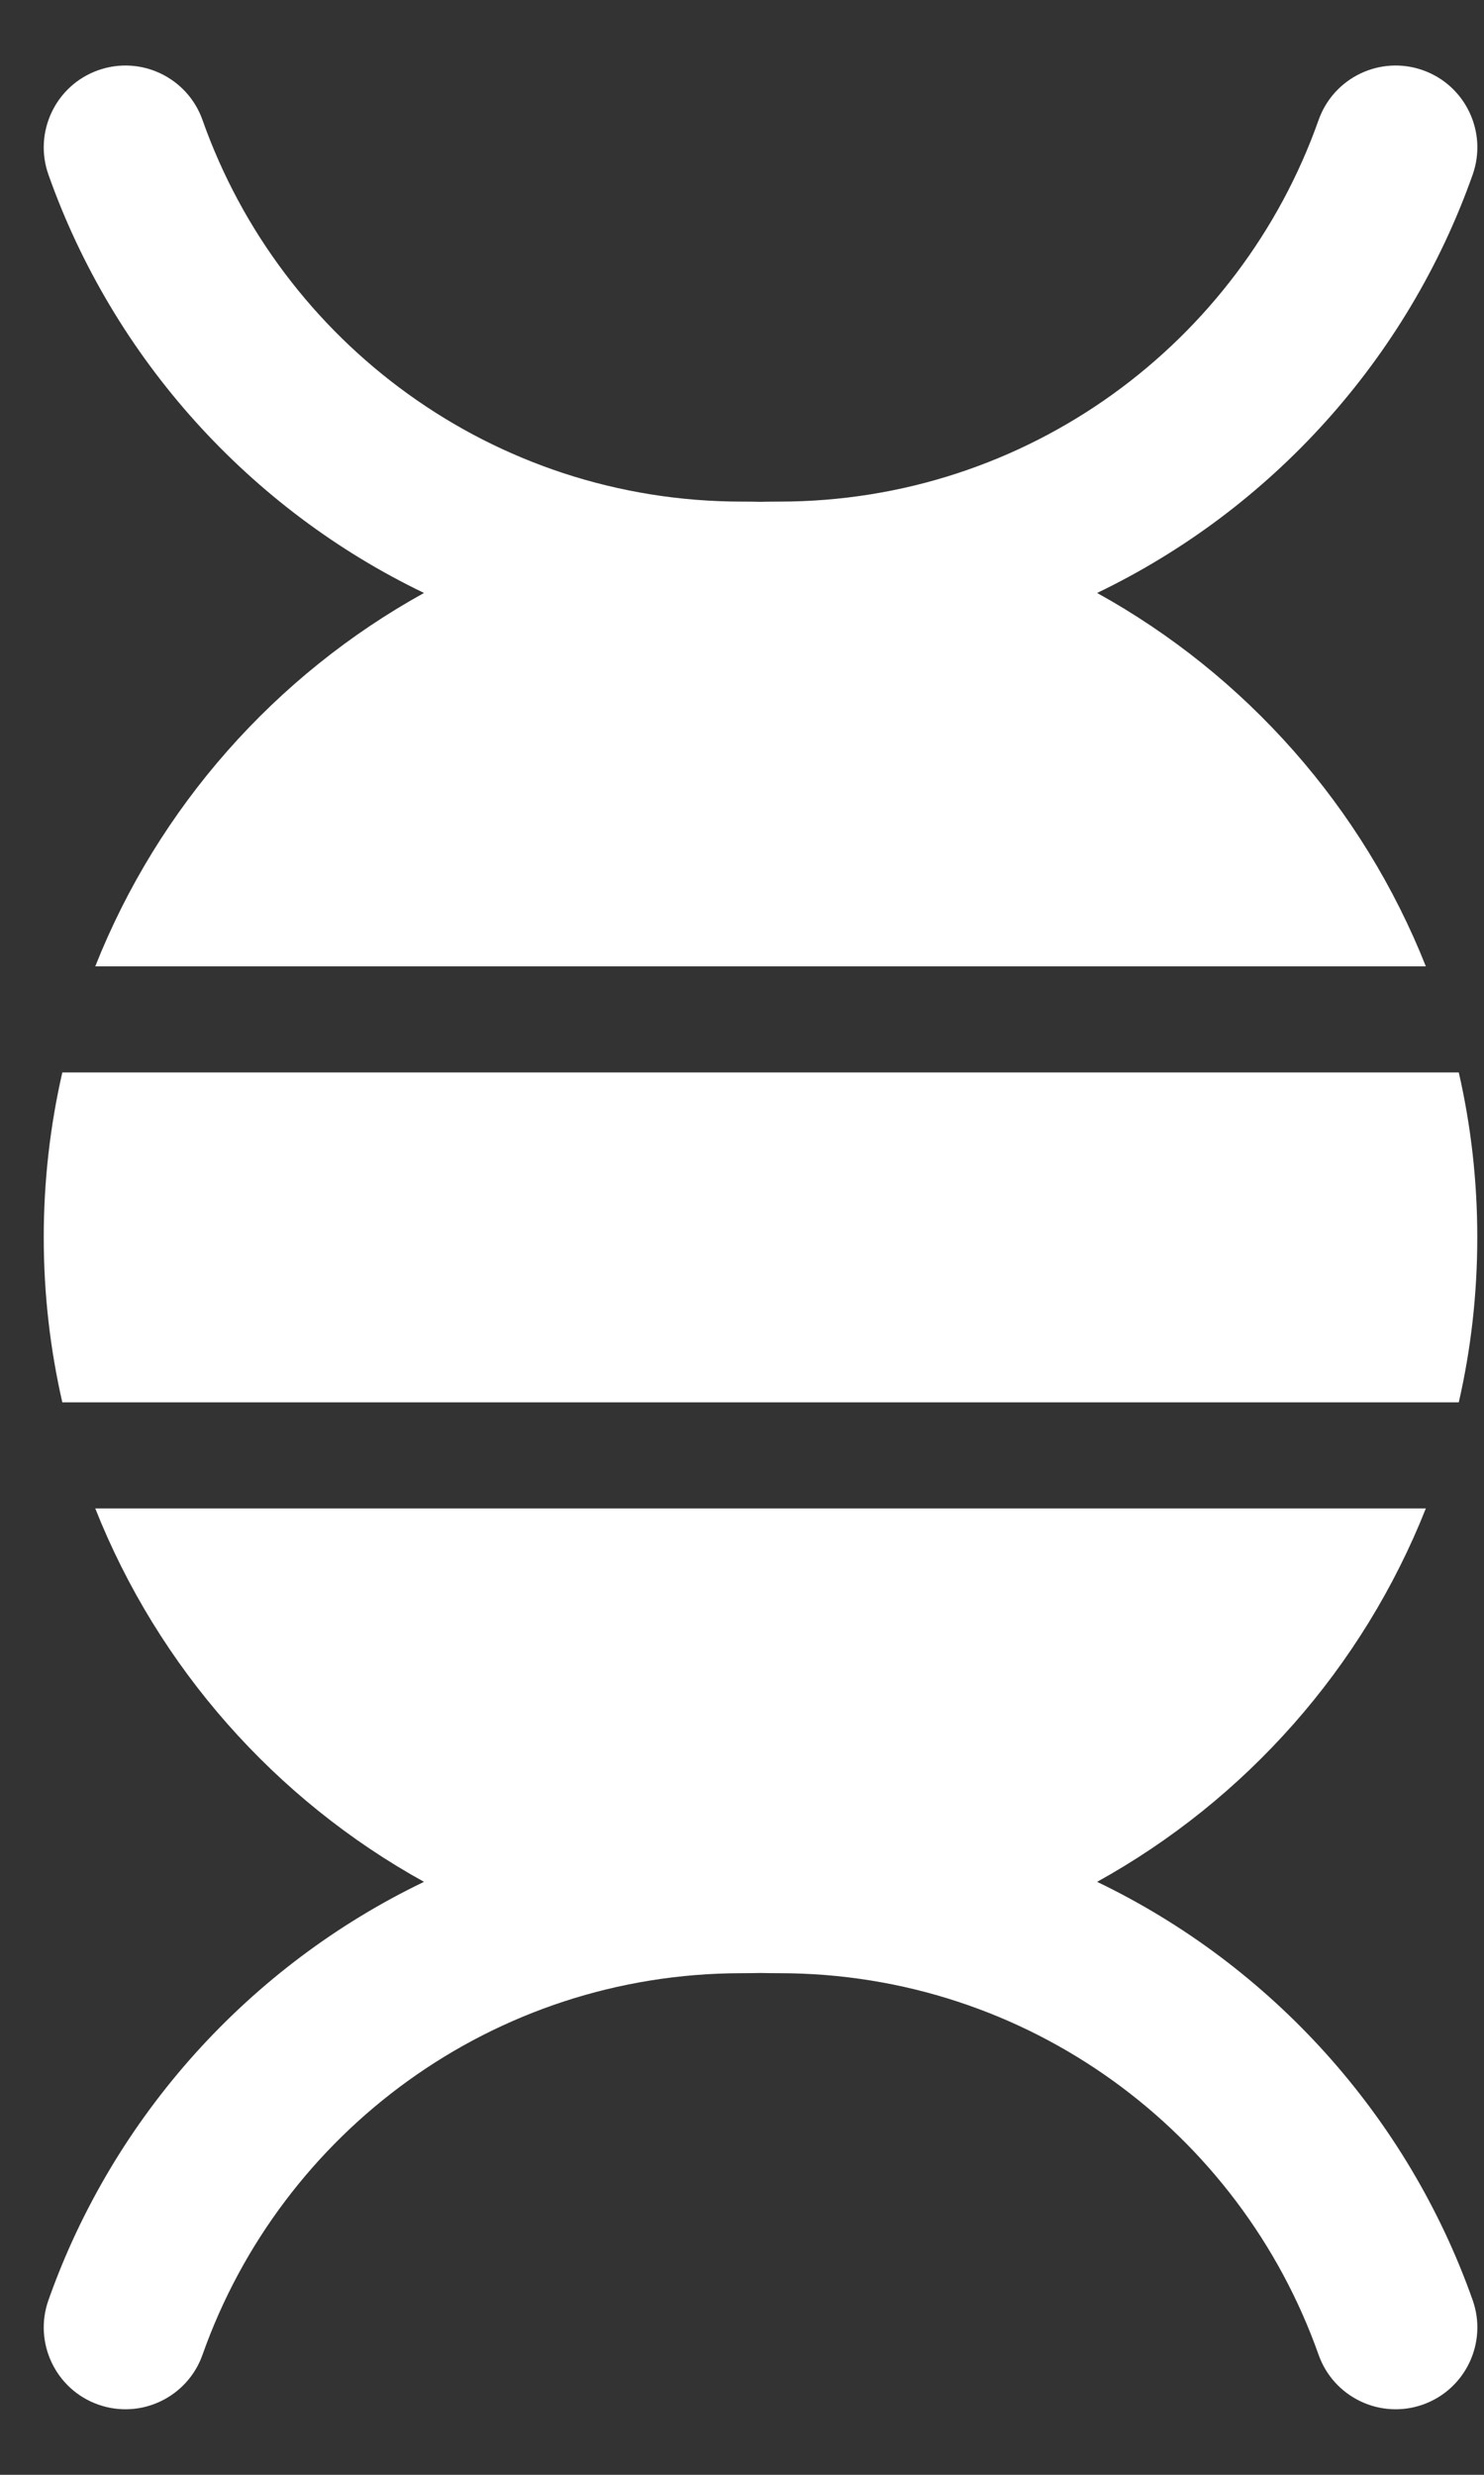 <svg width="21" height="35" viewBox="0 0 21 35" fill="none" xmlns="http://www.w3.org/2000/svg">
<rect x="0" y="0" width="21" height="35" fill="#333333" stroke="none"/>
<path fill-rule="evenodd" clip-rule="evenodd" d="M1.39 0.993C1.992 0.78 2.653 1.096 2.866 1.698C3.977 4.843 6.977 7.094 10.499 7.094C10.587 7.094 10.675 7.095 10.762 7.097C10.85 7.095 10.938 7.094 11.026 7.094C14.548 7.094 17.547 4.843 18.659 1.698C18.872 1.096 19.533 0.78 20.135 0.993C20.737 1.206 21.052 1.867 20.84 2.469C19.919 5.072 17.992 7.201 15.525 8.386C17.627 9.547 19.284 11.414 20.177 13.667H1.348C2.241 11.414 3.898 9.547 6 8.386C3.533 7.201 1.606 5.072 0.685 2.469C0.473 1.867 0.788 1.206 1.39 0.993ZM0.882 15.167H20.643C20.815 15.917 20.905 16.698 20.905 17.5C20.905 18.302 20.815 19.083 20.643 19.833H0.882C0.71 19.083 0.619 18.302 0.619 17.5C0.619 16.698 0.71 15.917 0.882 15.167ZM1.348 21.333C2.241 23.586 3.898 25.453 6 26.614C3.533 27.799 1.606 29.928 0.685 32.531C0.473 33.133 0.788 33.794 1.39 34.007C1.992 34.22 2.653 33.904 2.866 33.302C3.977 30.157 6.977 27.906 10.499 27.906C10.587 27.906 10.675 27.905 10.762 27.903C10.85 27.905 10.938 27.906 11.026 27.906C14.548 27.906 17.547 30.157 18.659 33.302C18.872 33.904 19.533 34.22 20.135 34.007C20.737 33.794 21.052 33.133 20.84 32.531C19.919 29.928 17.992 27.799 15.525 26.614C17.627 25.453 19.284 23.586 20.177 21.333H1.348Z" fill="white"/>
</svg>
